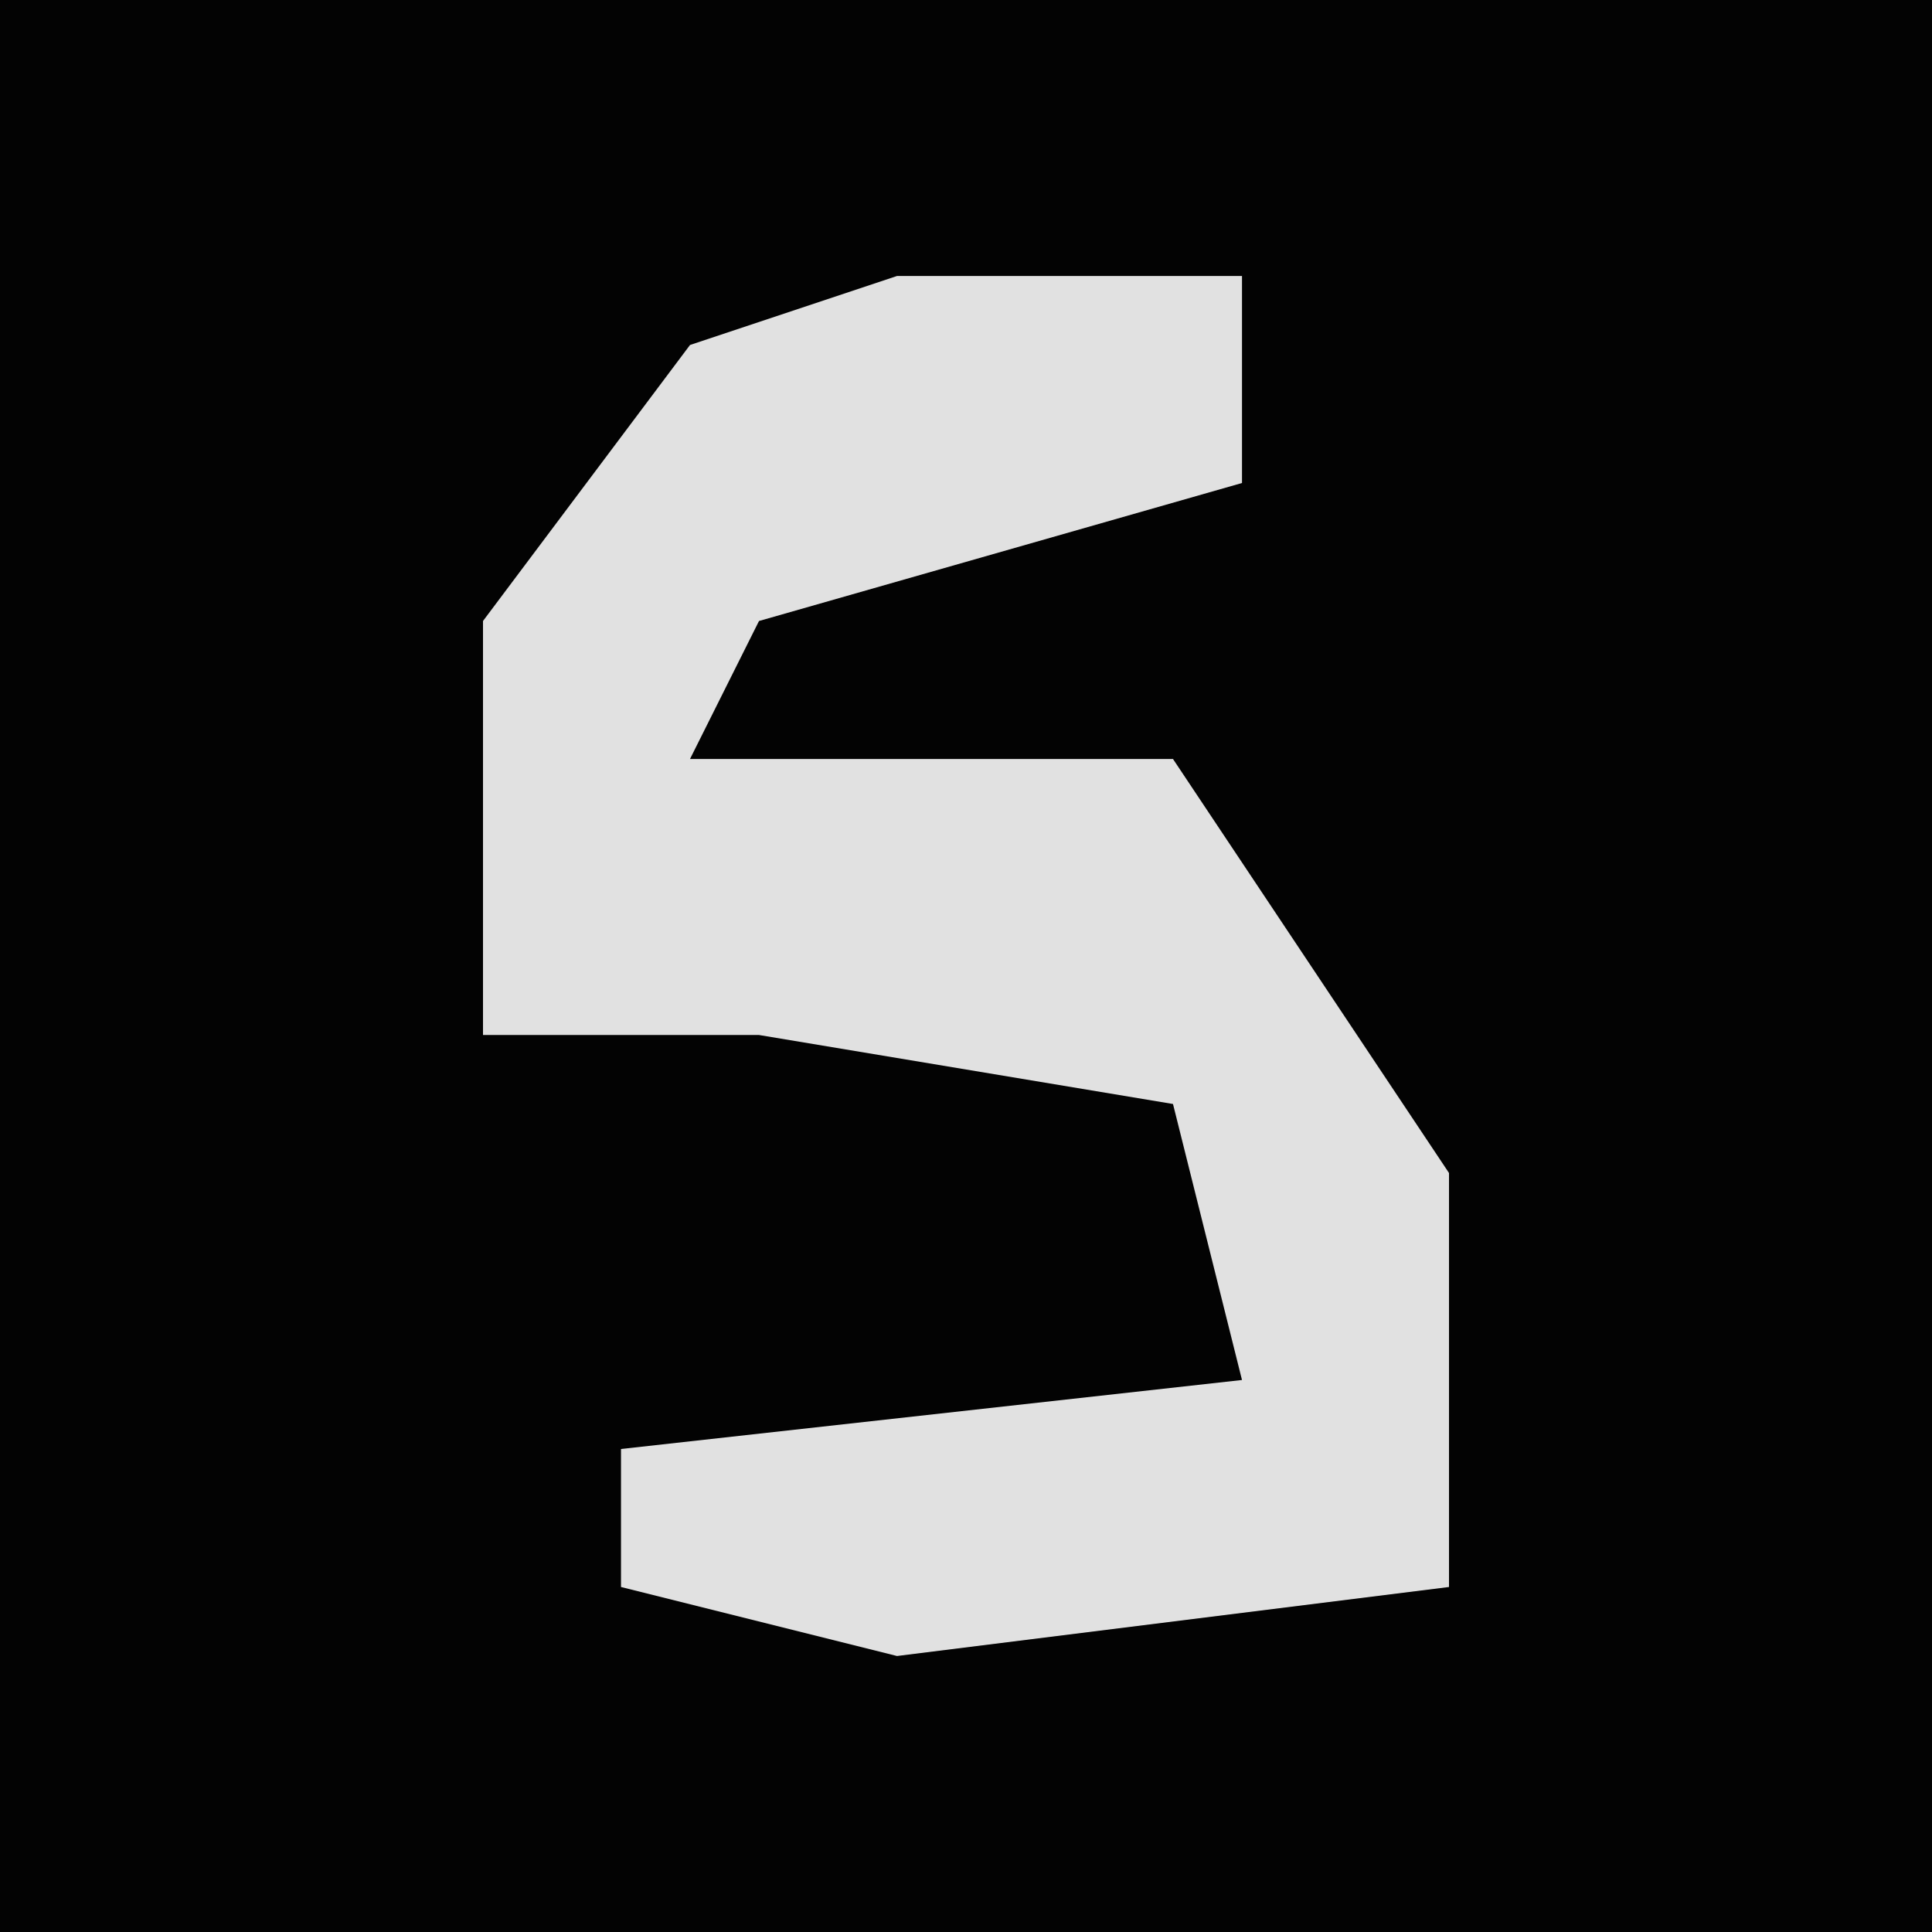 <?xml version="1.0" encoding="UTF-8"?>
<svg version="1.1" xmlns="http://www.w3.org/2000/svg" width="28" height="28">
<path d="M0,0 L28,0 L28,28 L0,28 Z " fill="#030303" transform="translate(0,0)"/>
<path d="M0,0 L5,0 L5,3 L-2,5 L-3,7 L4,7 L8,13 L8,19 L0,20 L-4,19 L-4,17 L5,16 L4,12 L-2,11 L-6,11 L-6,5 L-3,1 Z " fill="#E1E1E1" transform="translate(13,4)"/>
</svg>
